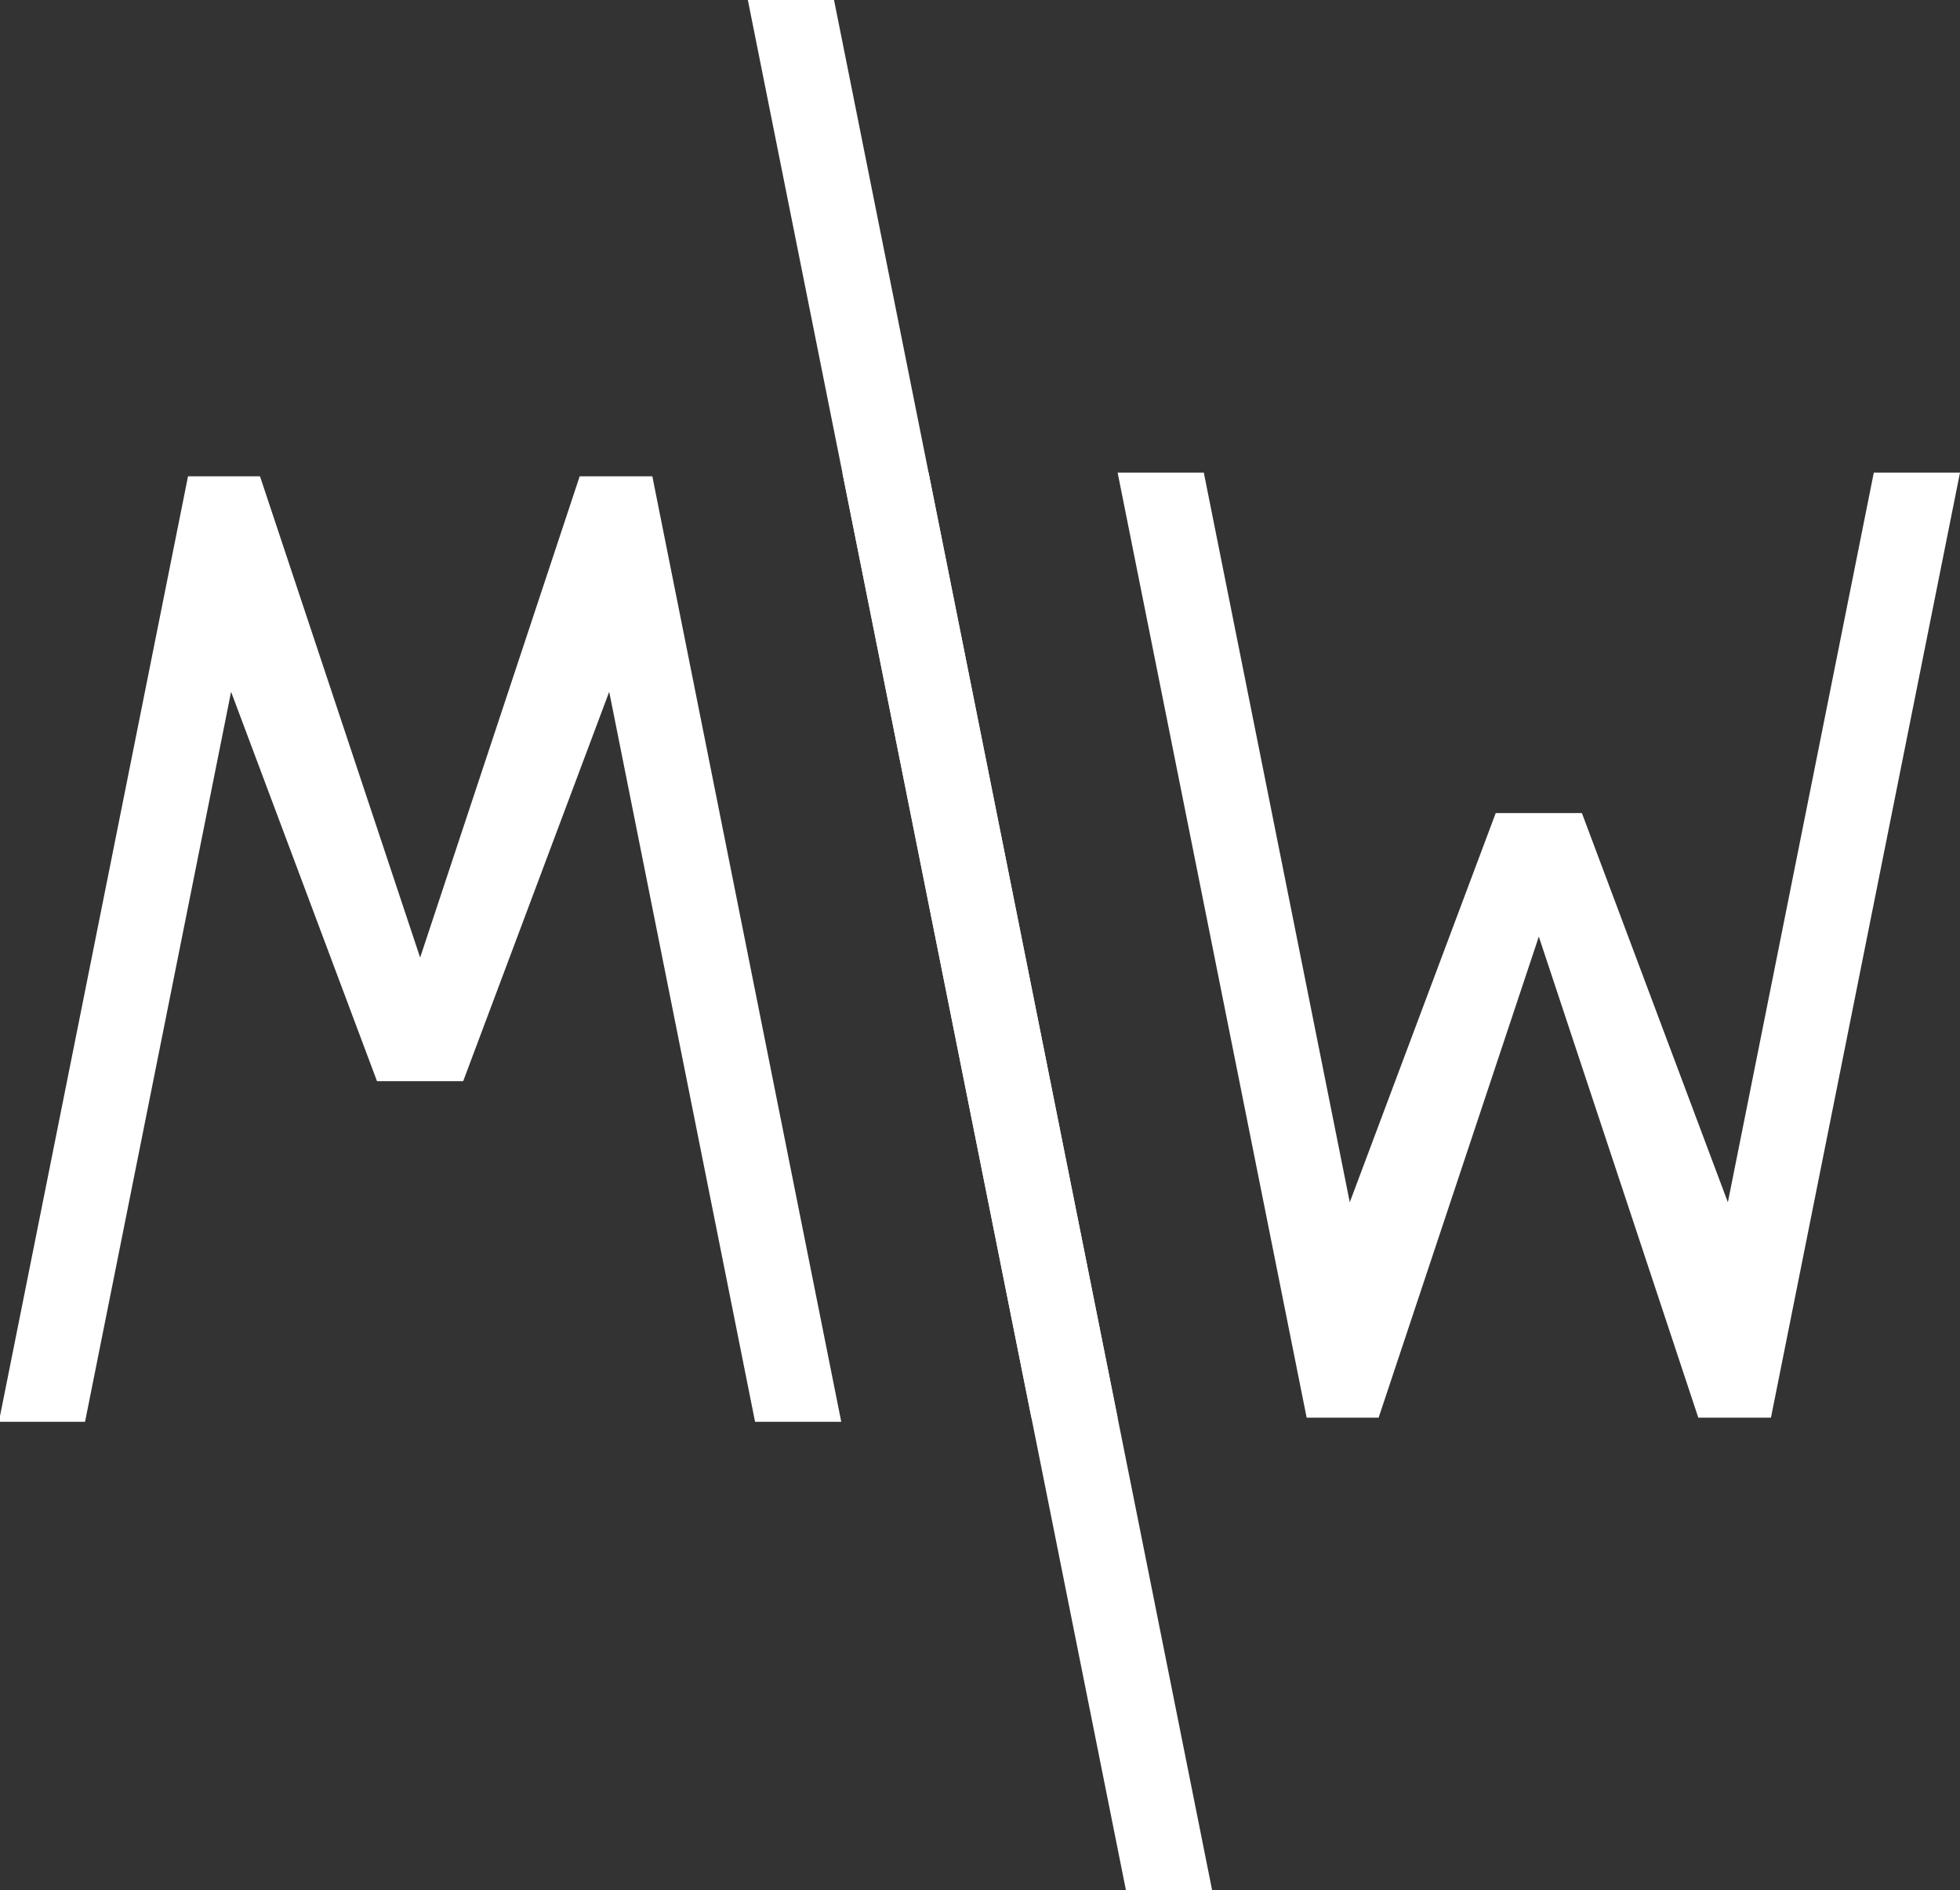 <?xml version="1.0" encoding="UTF-8" standalone="no"?>
<!-- Created with Inkscape (http://www.inkscape.org/) -->

<svg
   width="90.986mm"
   height="87.759mm"
   viewBox="0 0 90.986 87.759"
   version="1.1"
   id="svg1"
   inkscape:version="1.4.2 (ebf0e940, 2025-05-08)"
   sodipodi:docname="mw-logo-white.svg"
   xmlns:inkscape="http://www.inkscape.org/namespaces/inkscape"
   xmlns:sodipodi="http://sodipodi.sourceforge.net/DTD/sodipodi-0.dtd"
   xmlns="http://www.w3.org/2000/svg"
   xmlns:svg="http://www.w3.org/2000/svg">
  <rect x="0" y="0" width="90.986" height="87.759" fill="#333333" stroke="none"/>
  <sodipodi:namedview
     id="namedview1"
     pagecolor="#ffffff"
     bordercolor="#000000"
     borderopacity="0.25"
     inkscape:showpageshadow="2"
     inkscape:pageopacity="0.0"
     inkscape:pagecheckerboard="0"
     inkscape:deskcolor="#d1d1d1"
     inkscape:document-units="mm"
     showguides="true"
     inkscape:zoom="2"
     inkscape:cx="168"
     inkscape:cy="134"
     inkscape:window-width="1728"
     inkscape:window-height="1387"
     inkscape:window-x="1720"
     inkscape:window-y="25"
     inkscape:window-maximized="0"
     inkscape:current-layer="layer1" />
  <defs
     id="defs1">
    <rect
       x="816.638"
       y="2053.043"
       width="564.777"
       height="663.995"
       id="rect4" />
    <inkscape:path-effect
       effect="envelope"
       id="path-effect4"
       is_visible="true"
       lpeversion="1"
       yy="true"
       xx="false"
       bendpath1="m 474.058,123.869 c 55.137,-14.945 107.21,23.916 162.422,0"
       bendpath2="M 636.48,123.869 V 235.244"
       bendpath3="m 474.058,235.244 c 51.961,-13.952 122.358,16.269 162.422,0"
       bendpath4="M 474.058,123.869 V 235.244"
       bendpath1-nodetypes="cc"
       bendpath3-nodetypes="cc" />
    <inkscape:path-effect
       effect="fillet_chamfer"
       id="path-effect3"
       is_visible="true"
       lpeversion="1"
       nodesatellites_param="F,0,0,1,0,0,0,1 @ F,0,0,1,0,0,0,1 @ F,0,0,1,0,7.746,0,1 @ F,0,1,1,0,7.746,0,1 | F,0,0,1,0,0,0,1 @ F,0,0,1,0,0,0,1 @ F,0,0,1,0,0,0,1 @ F,0,0,1,0,0,0,1 @ F,0,0,1,0,0,0,1 @ F,0,0,1,0,0,0,1 @ F,0,0,1,0,0,0,1 @ F,0,0,1,0,0,0,1 @ F,0,0,1,0,0,0,1 @ F,0,0,1,0,0,0,1"
       radius="0"
       unit="px"
       method="auto"
       mode="F"
       chamfer_steps="1"
       flexible="false"
       use_knot_distance="true"
       apply_no_radius="true"
       apply_with_radius="true"
       only_selected="false"
       hide_knots="false" />
  </defs>
  <g
     inkscape:label="Layer 1"
     inkscape:groupmode="layer"
     id="layer1"
     transform="translate(-132.026,-381.365)">
    <path
       id="rect5"
       style="stroke-width:0.267;fill:#ffffff"
       d="m 60.141,411.292 -17.552,44.748 h 4.001 l 13.551,-34.548 3.162,18.426 h 4.001 l 10.39,-18.426 -2.07e-4,34.548 h 4.001 l 2.07e-4,-44.748 -3.372,-2e-5 -11.871,22.777 -2.97,-22.777 z"
       transform="matrix(1,0,0.196,0.981,0,0)"
       sodipodi:nodetypes="cccccccccccccc" />
    <path
       id="rect5-3"
       style="stroke-width:0.265;fill:#ffffff"
       d="m 192.683,447.184 -8.776,-43.879 h 4.001 l 6.776,33.878 6.775,-18.069 h 4.001 l 6.776,18.069 6.775,-33.878 h 4.001 l -8.776,43.879 -3.372,2e-5 -7.404,-22.335 -7.437,22.335 z"
       sodipodi:nodetypes="cccccccccccccc" />
    <path
       id="path6-8"
       style="stroke-width:0.265;fill:#ffffff"
       d="m 171.13,403.305 h 4.001 l 8.776,43.88 h -4.001 z"
       sodipodi:nodetypes="ccccc" />
    <path
       id="path7"
       style="stroke-width:0.265;fill:#ffffff"
       d="m 166.742,381.365 h 4.001 l 8.776,43.88 h -4.001 z"
       sodipodi:nodetypes="ccccc" />
    <path
       id="path8"
       style="stroke-width:0.265;fill:#ffffff"
       d="m 175.518,425.244 h 4.001 l 8.776,43.88 h -4.001 z"
       sodipodi:nodetypes="ccccc" />
  </g>
</svg>
